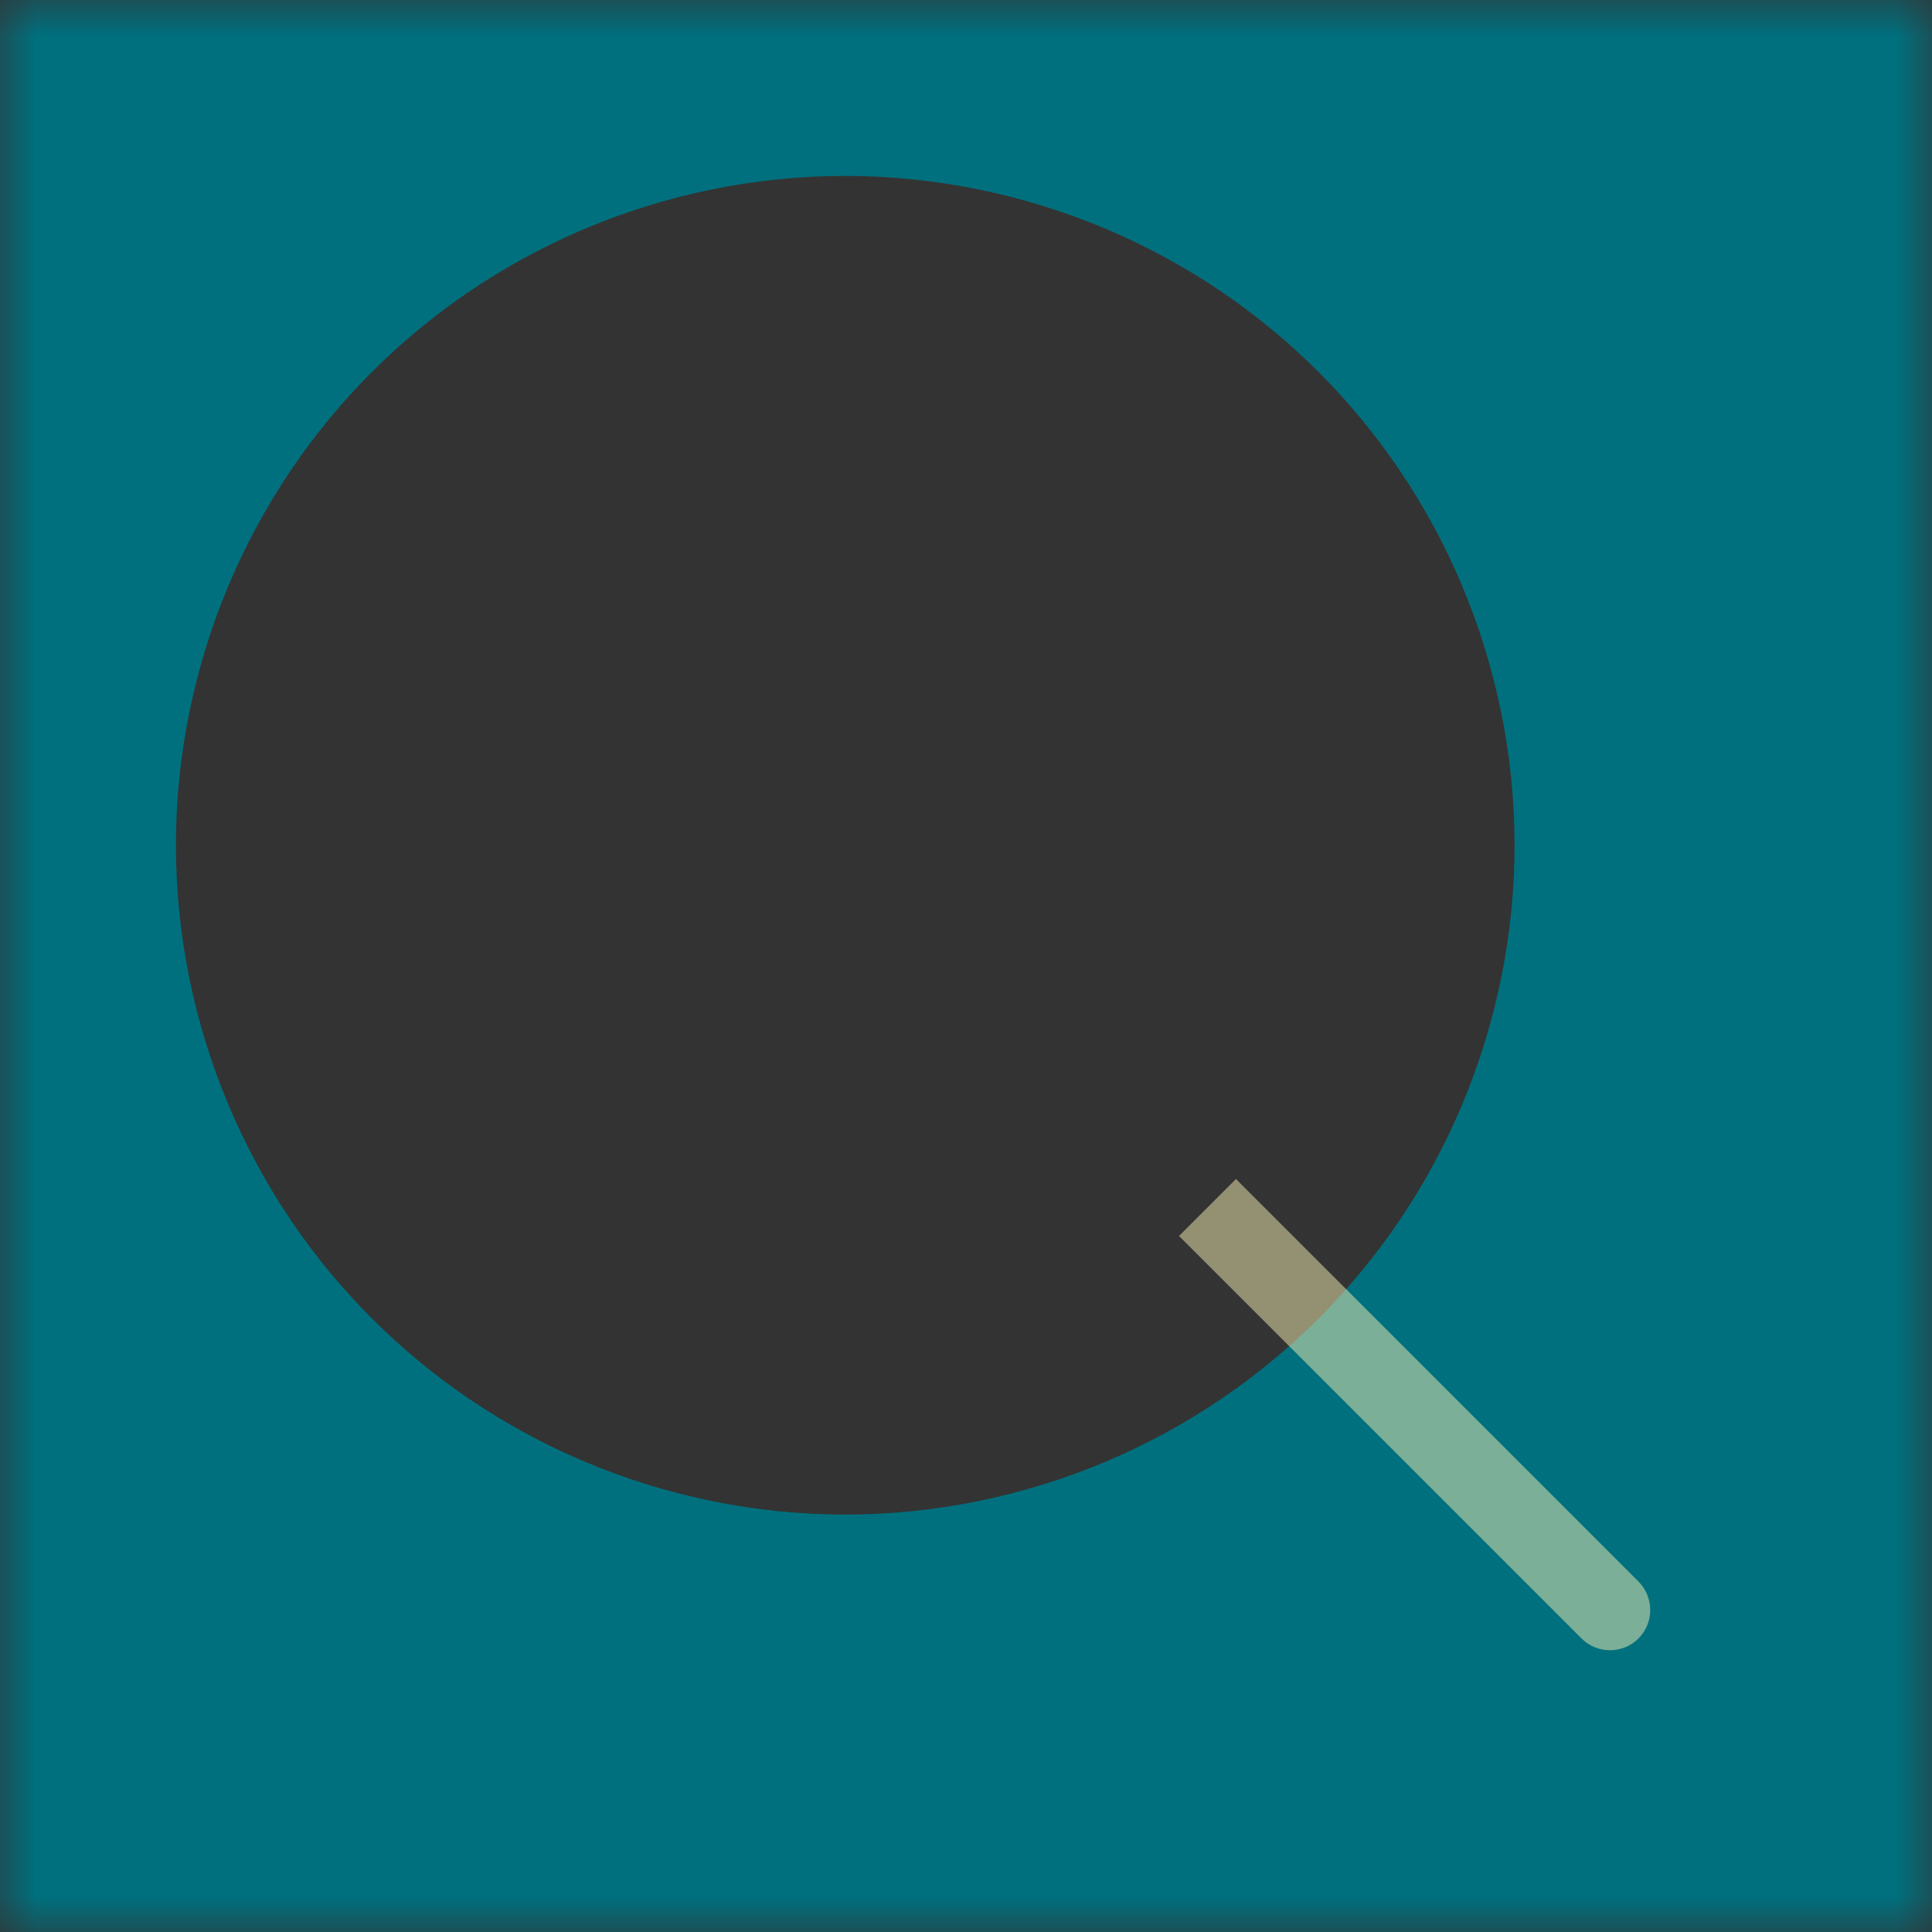 <svg width="27" height="27" viewBox="0 0 27 27" fill="none" xmlns="http://www.w3.org/2000/svg">
<rect x="0" y="0" width="27" height="27" fill="#333333" stroke="none"/>
<mask id="mask0_9_117" style="mask-type:luminance" maskUnits="userSpaceOnUse" x="0" y="0" width="27" height="27">
<path d="M27 0H0V27H27V0Z" fill="white"/>
</mask>
<g mask="url(#mask0_9_117)">
<path d="M11.812 19.125C15.851 19.125 19.125 15.851 19.125 11.812C19.125 7.774 15.851 4.5 11.812 4.5C7.774 4.5 4.5 7.774 4.5 11.812C4.5 15.851 7.774 19.125 11.812 19.125Z" stroke="#00707E" stroke-width="33.333" stroke-linejoin="round"/>
<path d="M22.102 22.898C22.322 23.117 22.678 23.117 22.898 22.898C23.117 22.678 23.117 22.322 22.898 22.102L22.102 22.898ZM22.898 22.102L17.273 16.477L16.477 17.273L22.102 22.898L22.898 22.102Z" fill="#F7EFB3" fill-opacity="0.5"/>
</g>
</svg>

